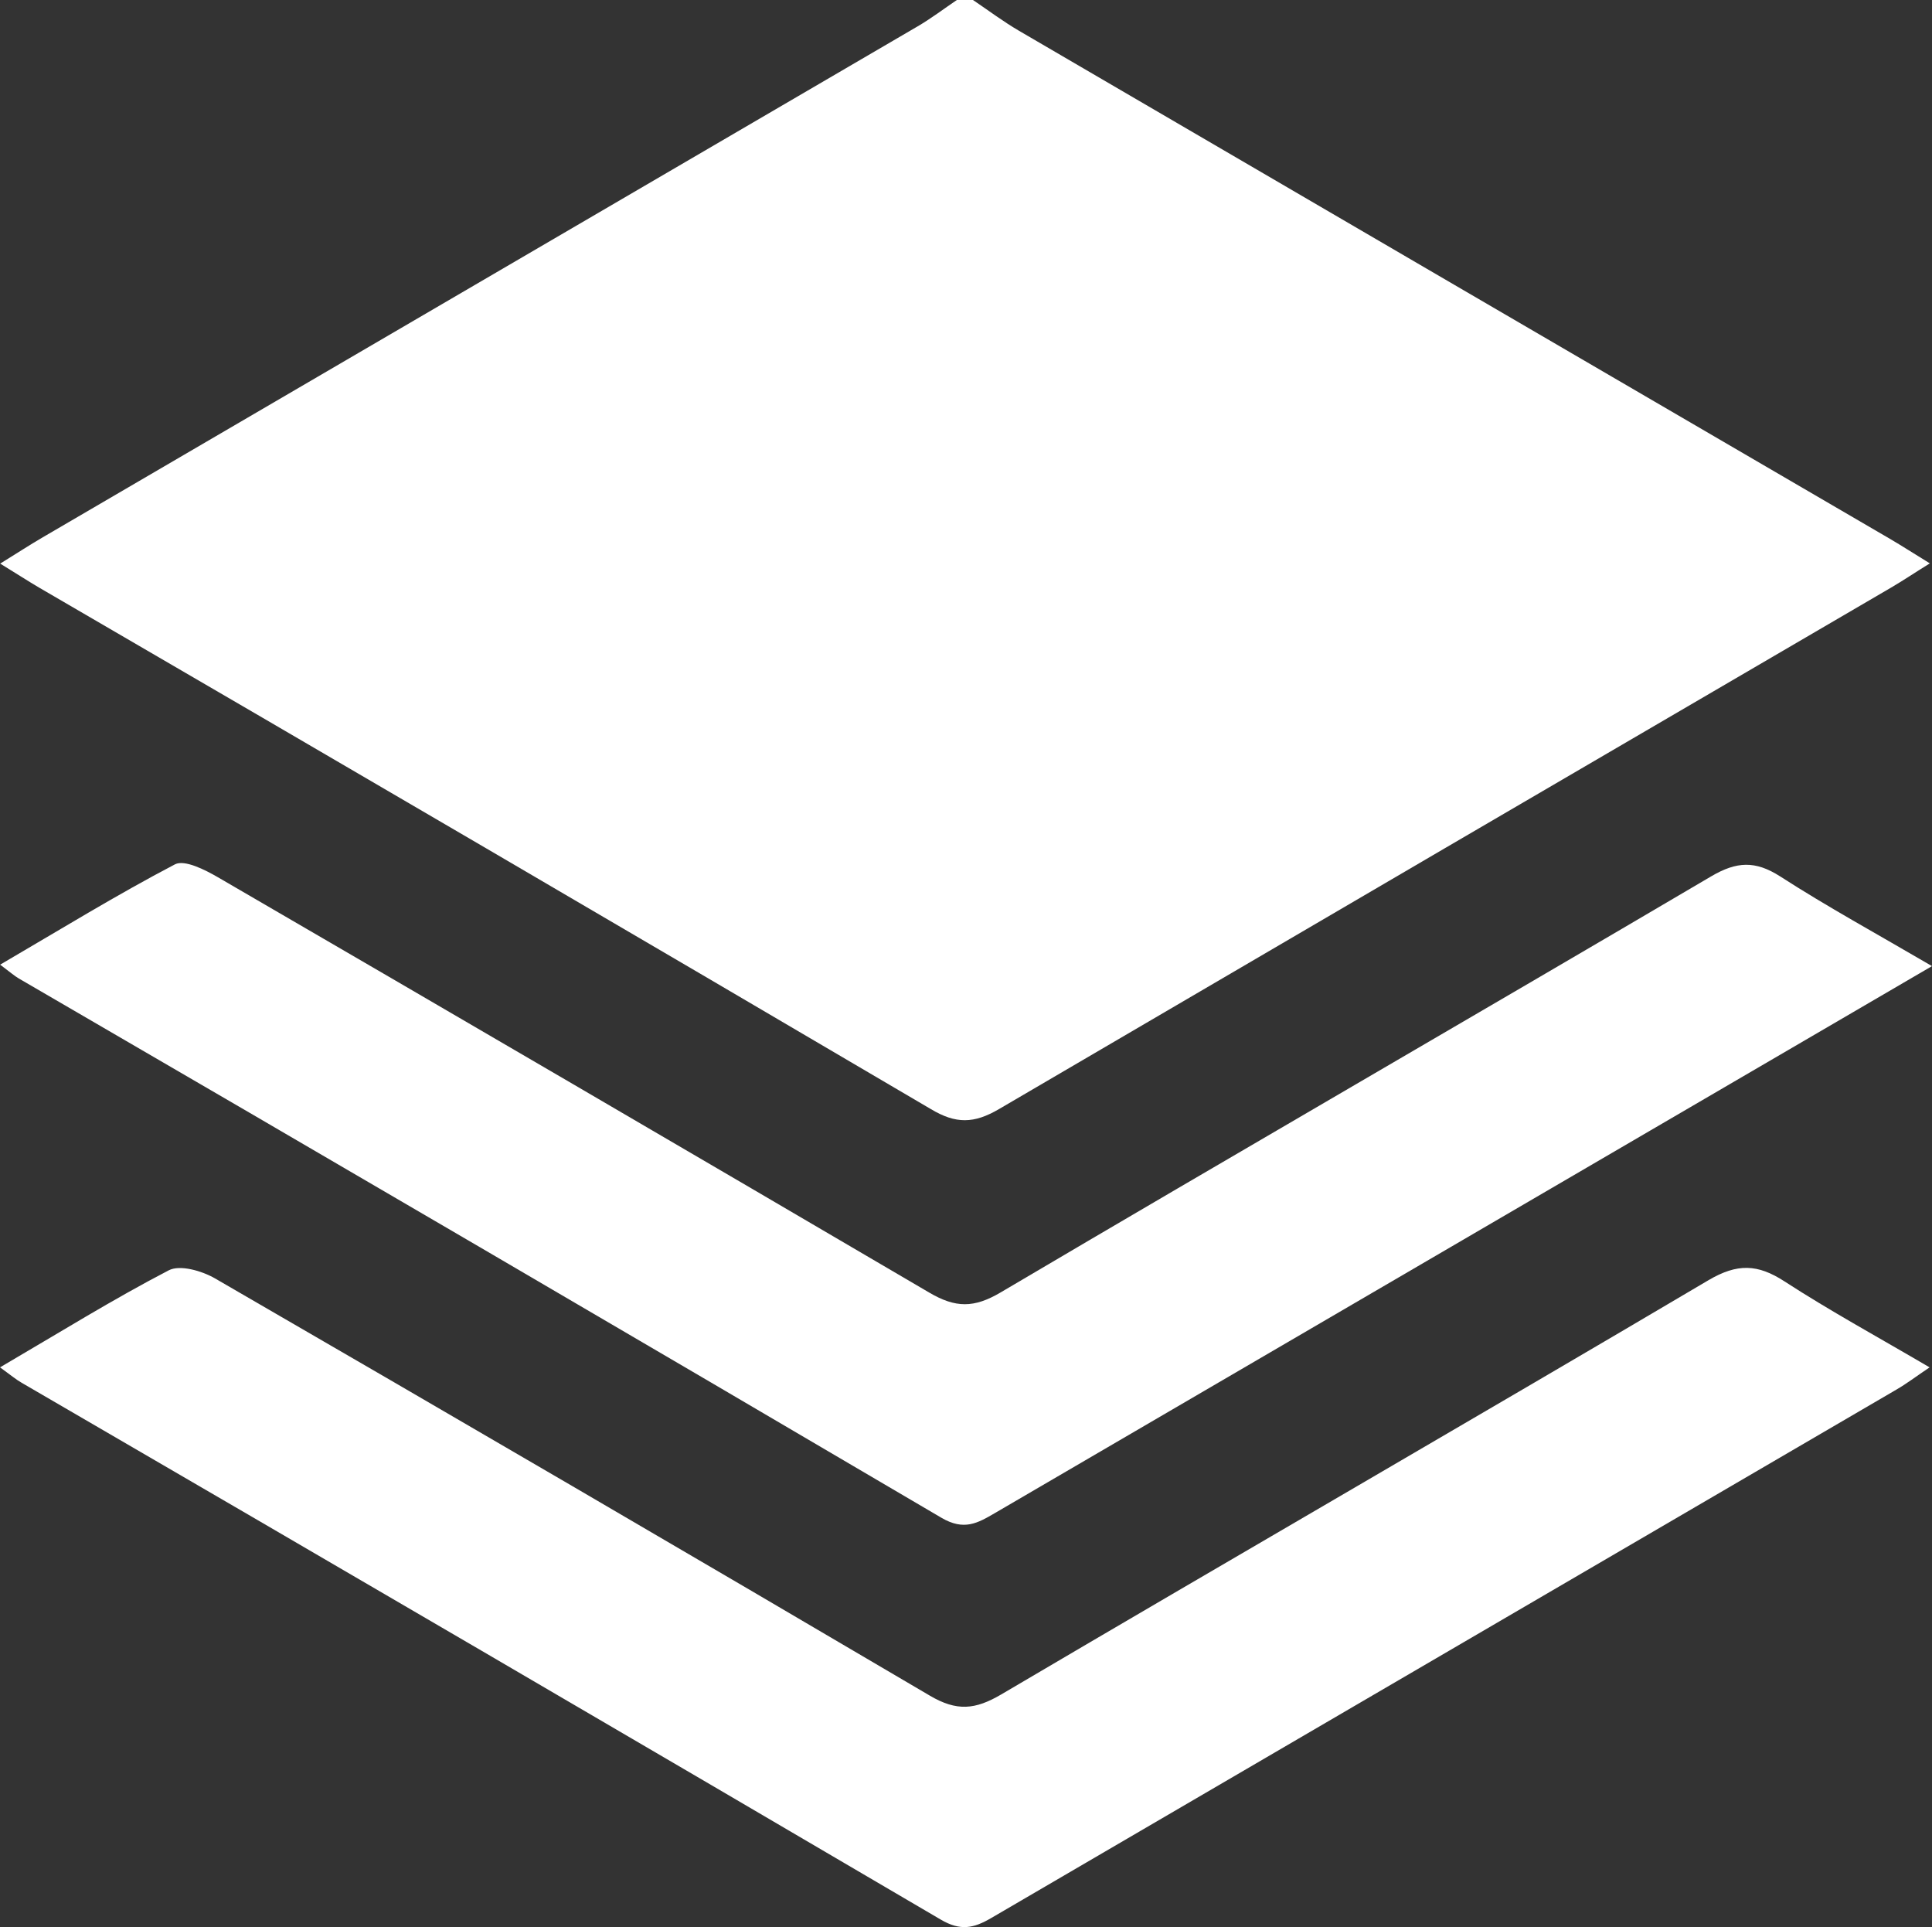 <svg id="Layer_1" data-name="Layer 1" xmlns="http://www.w3.org/2000/svg" viewBox="0 0 401.6 400.5"><rect x="0" y="0" width="401.6" height="400.5" fill="#333333" stroke="none"/><defs><style>.cls-1{fill:#fff;}</style></defs><path class="cls-1" d="M541.45,339.75c3.19,2.15,6.27,4.47,9.59,6.41Q641.57,399,732.14,451.78c2.37,1.39,4.68,2.88,8.21,5.05-3.23,2-5.64,3.63-8.13,5.08Q639.52,516,546.88,570.23c-5.23,3.07-9,3.13-14.21,0q-92.53-54.4-185.32-108.35c-2.36-1.38-4.64-2.88-8.11-5,3.49-2.16,6.15-3.89,8.89-5.49Q439,398.32,529.91,345.25c2.83-1.65,5.47-3.66,8.19-5.5Z" transform="translate(-339.2 -339.75)"/><path class="cls-1" d="M740.8,540.53c-20.51,12-39.46,23-58.42,34.09q-68.14,39.76-136.3,79.54c-3.66,2.14-6.49,3.79-11.22,1Q439.13,598.88,343.11,543.1c-.93-.54-1.75-1.28-3.88-2.87,12.5-7.3,24.21-14.5,36.36-20.86,2-1,6.21,1.13,8.9,2.69q74,43,147.82,86.29c5.52,3.26,9.36,3.26,14.88,0,49.15-29,98.55-57.53,147.72-86.48,5.27-3.1,9.15-3.29,14.3,0C719,528.18,729.22,533.76,740.8,540.53Z" transform="translate(-339.2 -339.75)"/><path class="cls-1" d="M339.2,623.92c12.41-7.26,23.51-14.16,35.08-20.17,2.33-1.21,6.89.11,9.61,1.68q74.43,43.07,148.55,86.69c5.66,3.35,9.49,2.94,14.89-.23,48.92-28.81,98.1-57.19,147-86.08,6-3.53,10.22-3.38,15.79.23,9.49,6.16,19.46,11.59,30.18,17.88-2.88,1.94-4.78,3.39-6.83,4.58q-94.11,54.91-188.21,109.85c-3.71,2.17-6.42,2.73-10.5.34q-95.42-56-191.06-111.57C342.51,626.44,341.48,625.56,339.2,623.92Z" transform="translate(-339.2 -339.75)"/></svg>